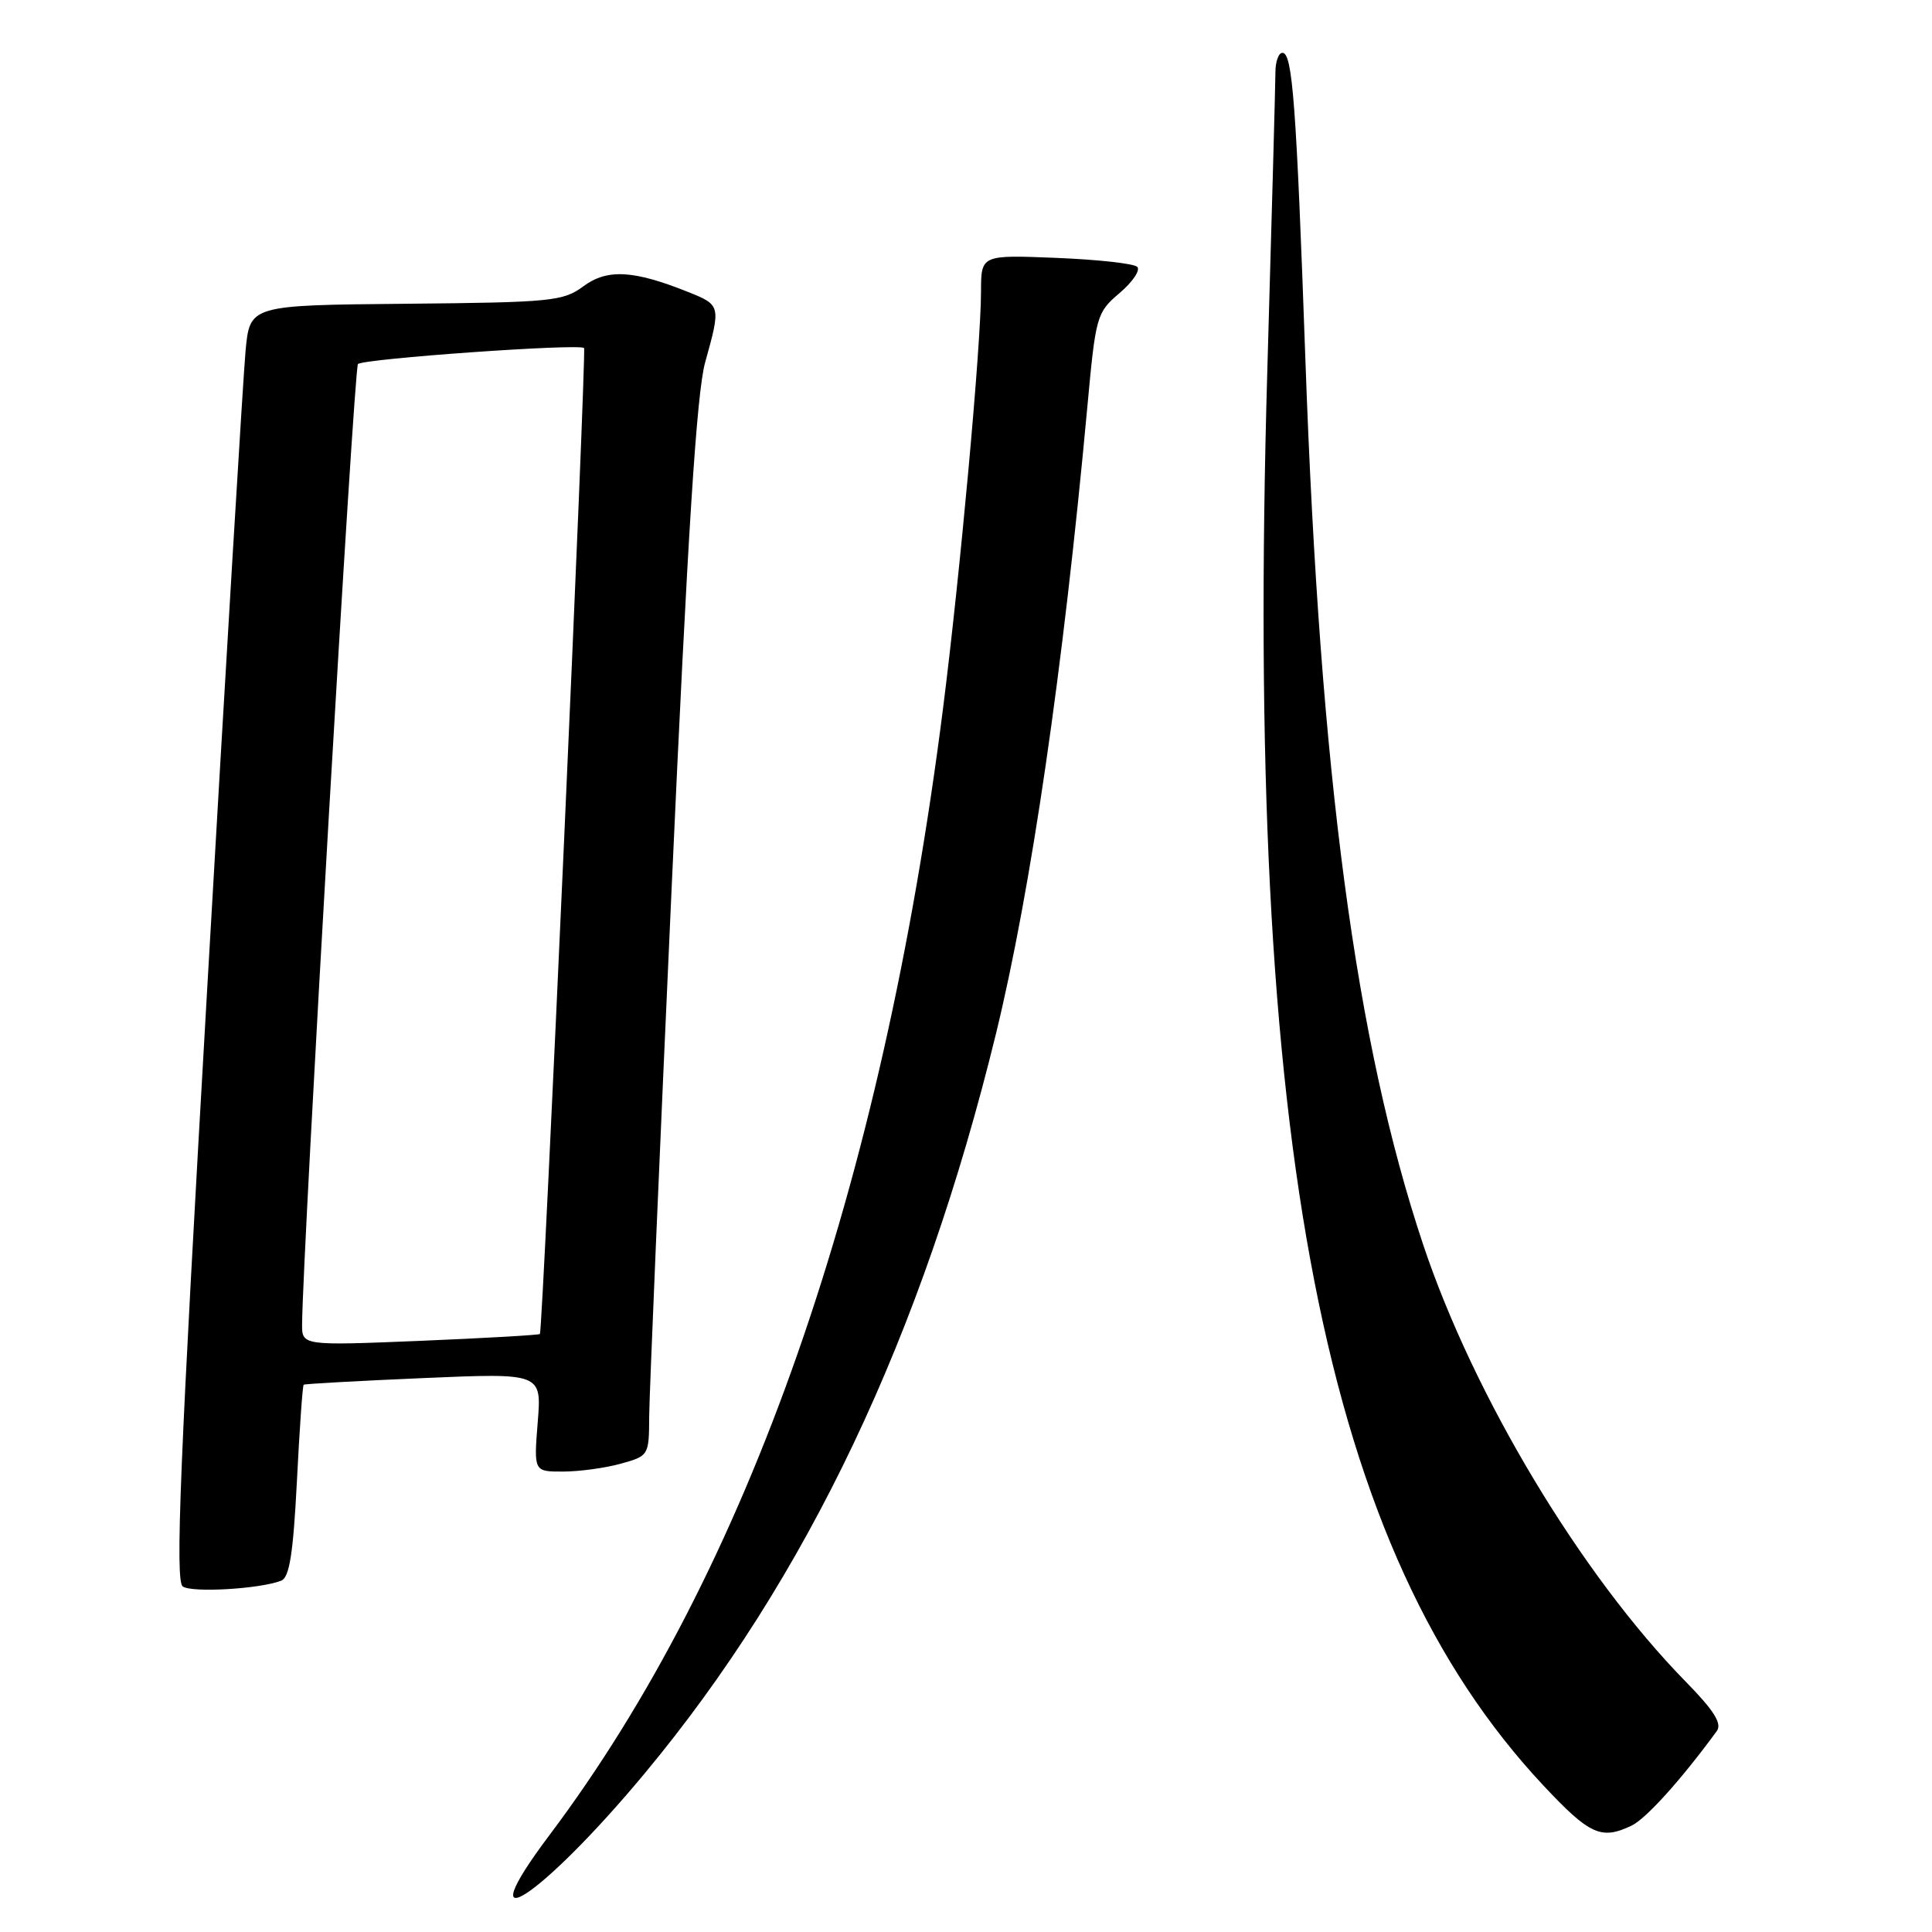 <?xml version="1.0" encoding="UTF-8" standalone="no"?>
<!DOCTYPE svg PUBLIC "-//W3C//DTD SVG 1.1//EN" "http://www.w3.org/Graphics/SVG/1.1/DTD/svg11.dtd" >
<svg xmlns="http://www.w3.org/2000/svg" xmlns:xlink="http://www.w3.org/1999/xlink" version="1.1" viewBox="0 0 256 256">
 <g >
 <path fill="currentColor"
d=" M 85.41 235.00 C 106.95 209.10 122.19 177.00 131.97 136.98 C 136.61 117.94 140.85 88.89 144.07 54.00 C 145.19 41.83 145.30 41.43 148.35 38.83 C 150.08 37.36 151.13 35.80 150.69 35.36 C 150.26 34.92 145.42 34.39 139.95 34.17 C 130.00 33.77 130.00 33.77 129.99 38.63 C 129.99 45.77 127.21 76.17 124.94 94.00 C 116.87 157.44 99.16 208.12 72.80 243.17 C 61.62 258.04 71.66 251.53 85.41 235.00 Z  M 216.20 241.90 C 218.11 240.99 222.77 235.82 227.48 229.38 C 228.21 228.39 227.13 226.66 223.31 222.77 C 209.48 208.63 195.27 184.96 188.58 164.93 C 179.64 138.15 174.93 102.79 172.98 47.89 C 171.77 13.74 171.26 7.00 169.93 7.00 C 169.42 7.00 169.00 8.16 169.00 9.57 C 169.00 10.98 168.51 28.87 167.92 49.32 C 164.94 152.08 175.38 205.50 204.51 236.59 C 210.65 243.14 212.17 243.83 216.20 241.90 Z  M 37.26 209.45 C 38.35 209.03 38.85 205.88 39.34 196.30 C 39.69 189.36 40.09 183.60 40.24 183.48 C 40.38 183.37 47.54 182.97 56.14 182.60 C 71.78 181.93 71.78 181.93 71.25 188.46 C 70.73 195.00 70.73 195.00 74.61 194.99 C 76.75 194.99 80.19 194.52 82.25 193.95 C 85.96 192.92 86.00 192.86 86.02 187.70 C 86.04 184.84 87.37 153.48 88.98 118.00 C 91.13 70.55 92.31 52.05 93.44 48.00 C 95.53 40.51 95.51 40.42 91.18 38.69 C 83.94 35.79 80.46 35.60 77.31 37.93 C 74.62 39.92 73.10 40.07 53.77 40.25 C 33.11 40.44 33.11 40.44 32.54 46.47 C 32.23 49.79 29.94 87.79 27.46 130.92 C 23.82 194.06 23.19 209.52 24.22 210.22 C 25.47 211.07 34.41 210.55 37.26 209.45 Z  M 40.03 175.41 C 40.13 165.17 46.90 48.77 47.43 48.24 C 48.14 47.53 76.87 45.49 77.39 46.12 C 77.74 46.53 71.93 176.33 71.54 176.76 C 71.42 176.90 64.27 177.31 55.66 177.67 C 40.00 178.31 40.00 178.31 40.03 175.41 Z "/>
</g>
</svg>